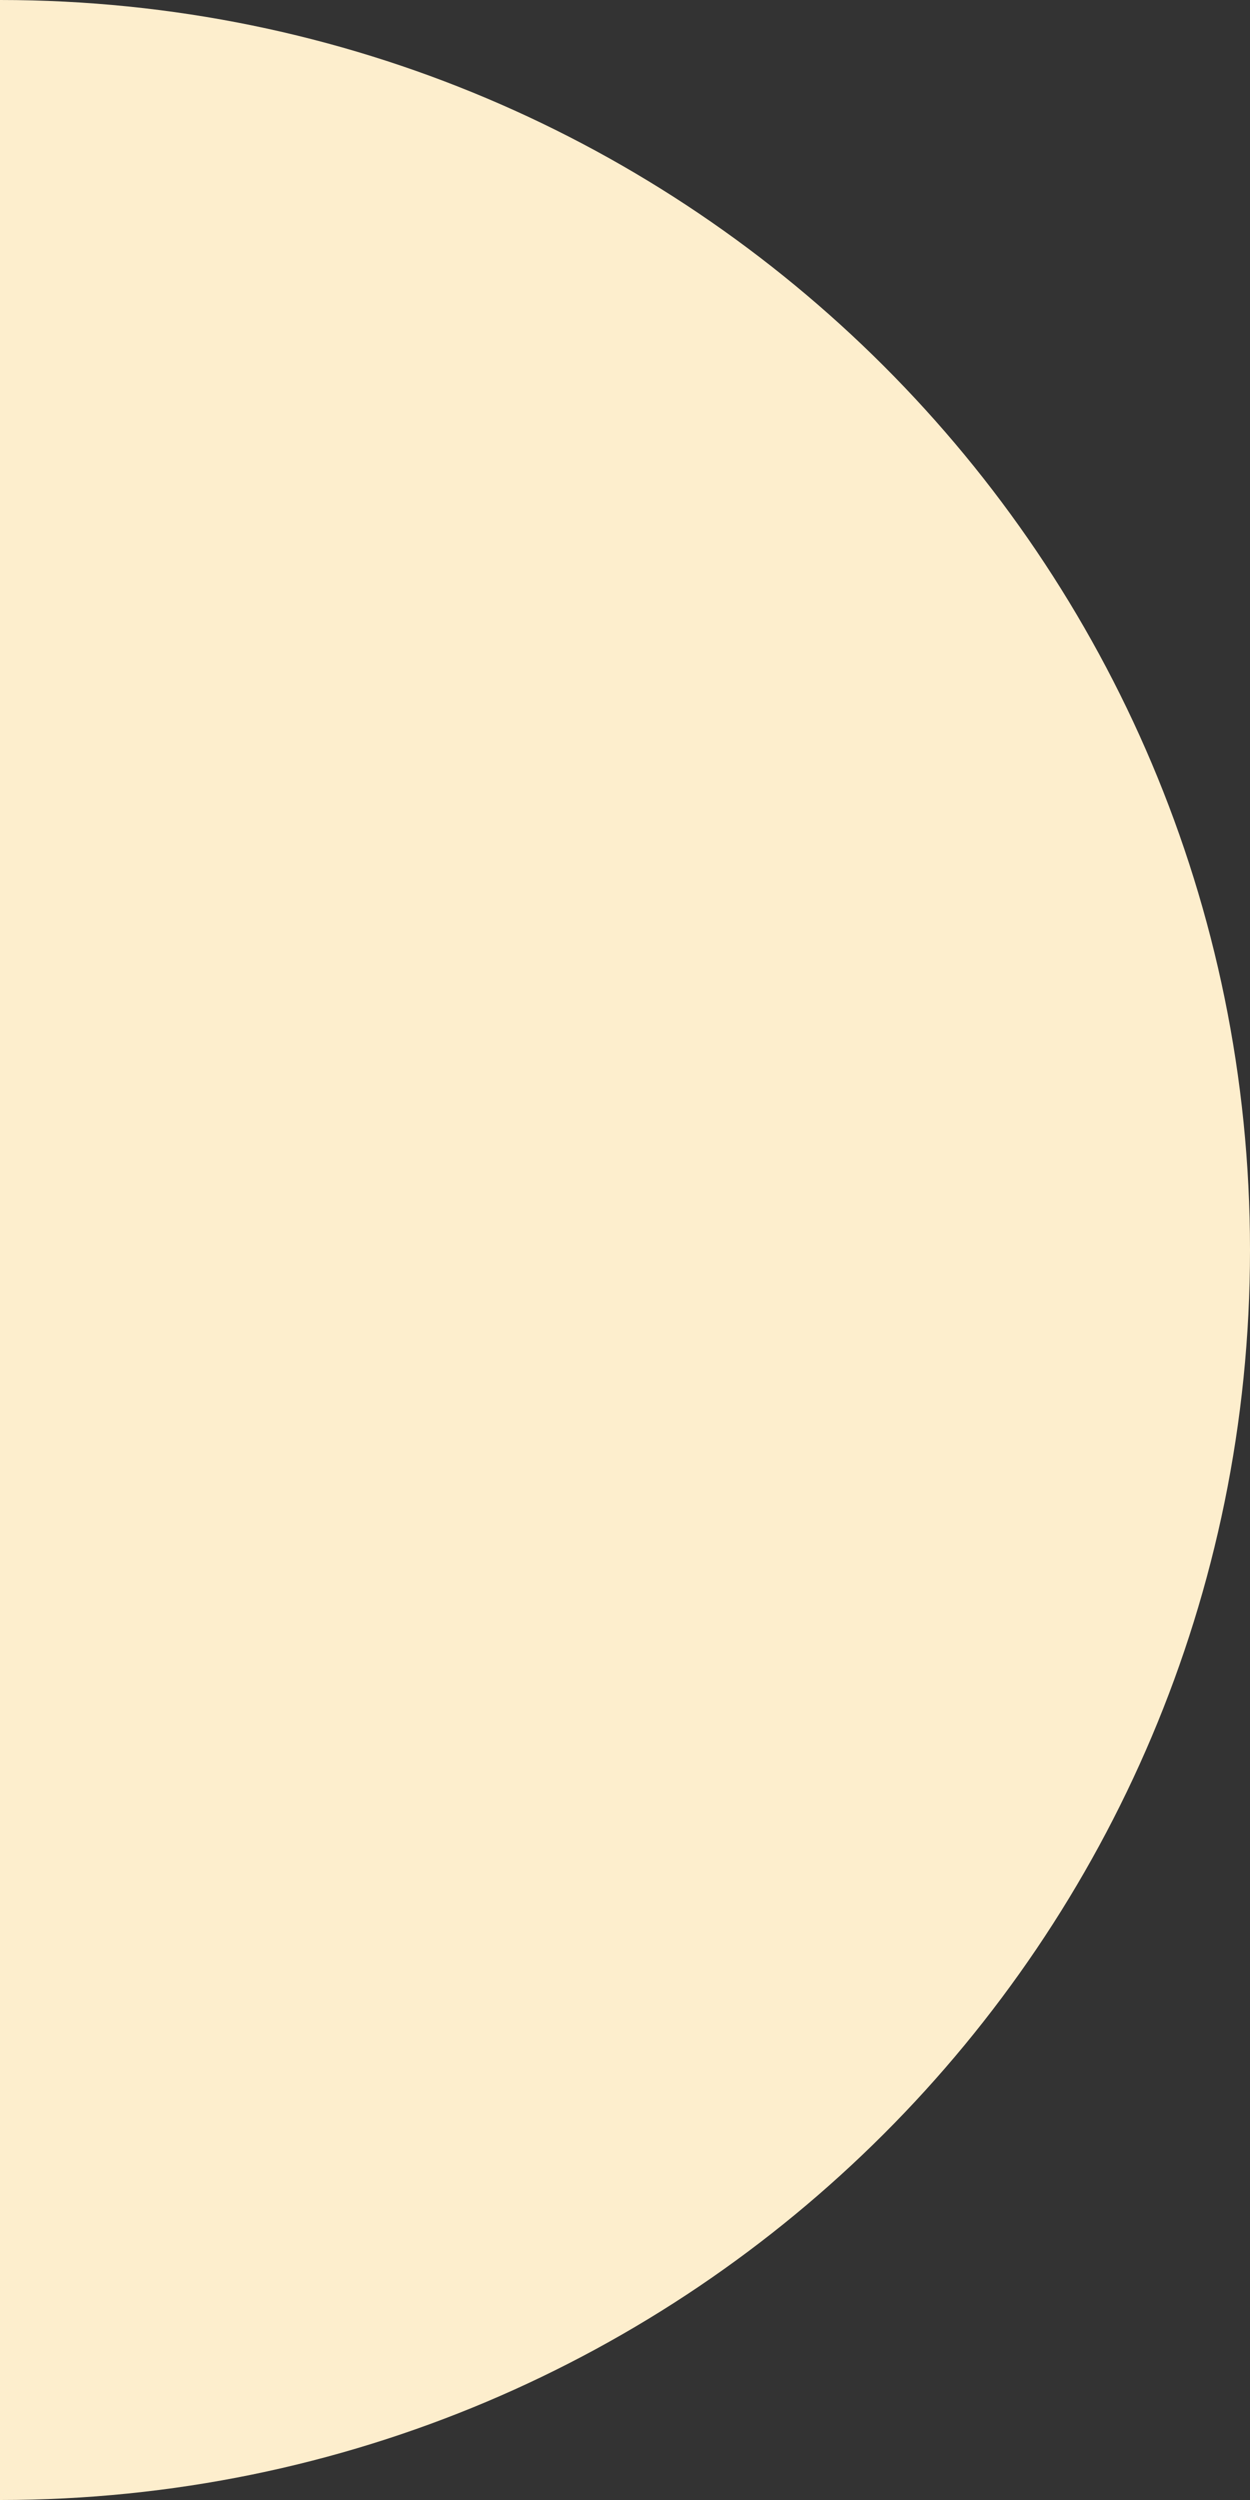 <svg xmlns="http://www.w3.org/2000/svg" xmlns:xlink="http://www.w3.org/1999/xlink" width="300" height="600" viewBox="0 0 300 600">
  <rect x="0" y="0" width="300" height="600" fill="#333333" stroke="none"/>
  <defs>
    <clipPath id="clip-yellow_circle_mobile_view">
      <rect width="300" height="600"/>
    </clipPath>
  </defs>
  <g id="yellow_circle_mobile_view" data-name="yellow circle mobile view" clip-path="url(#clip-yellow_circle_mobile_view)">
    <path id="Path_85" data-name="Path 85" d="M-83.91-1668.243v-600c165.68,0,300,134.31,300,300S81.77-1668.243-83.91-1668.243Z" transform="translate(83.91 2268.243)" fill="#fdeecd"/>
  </g>
</svg>
